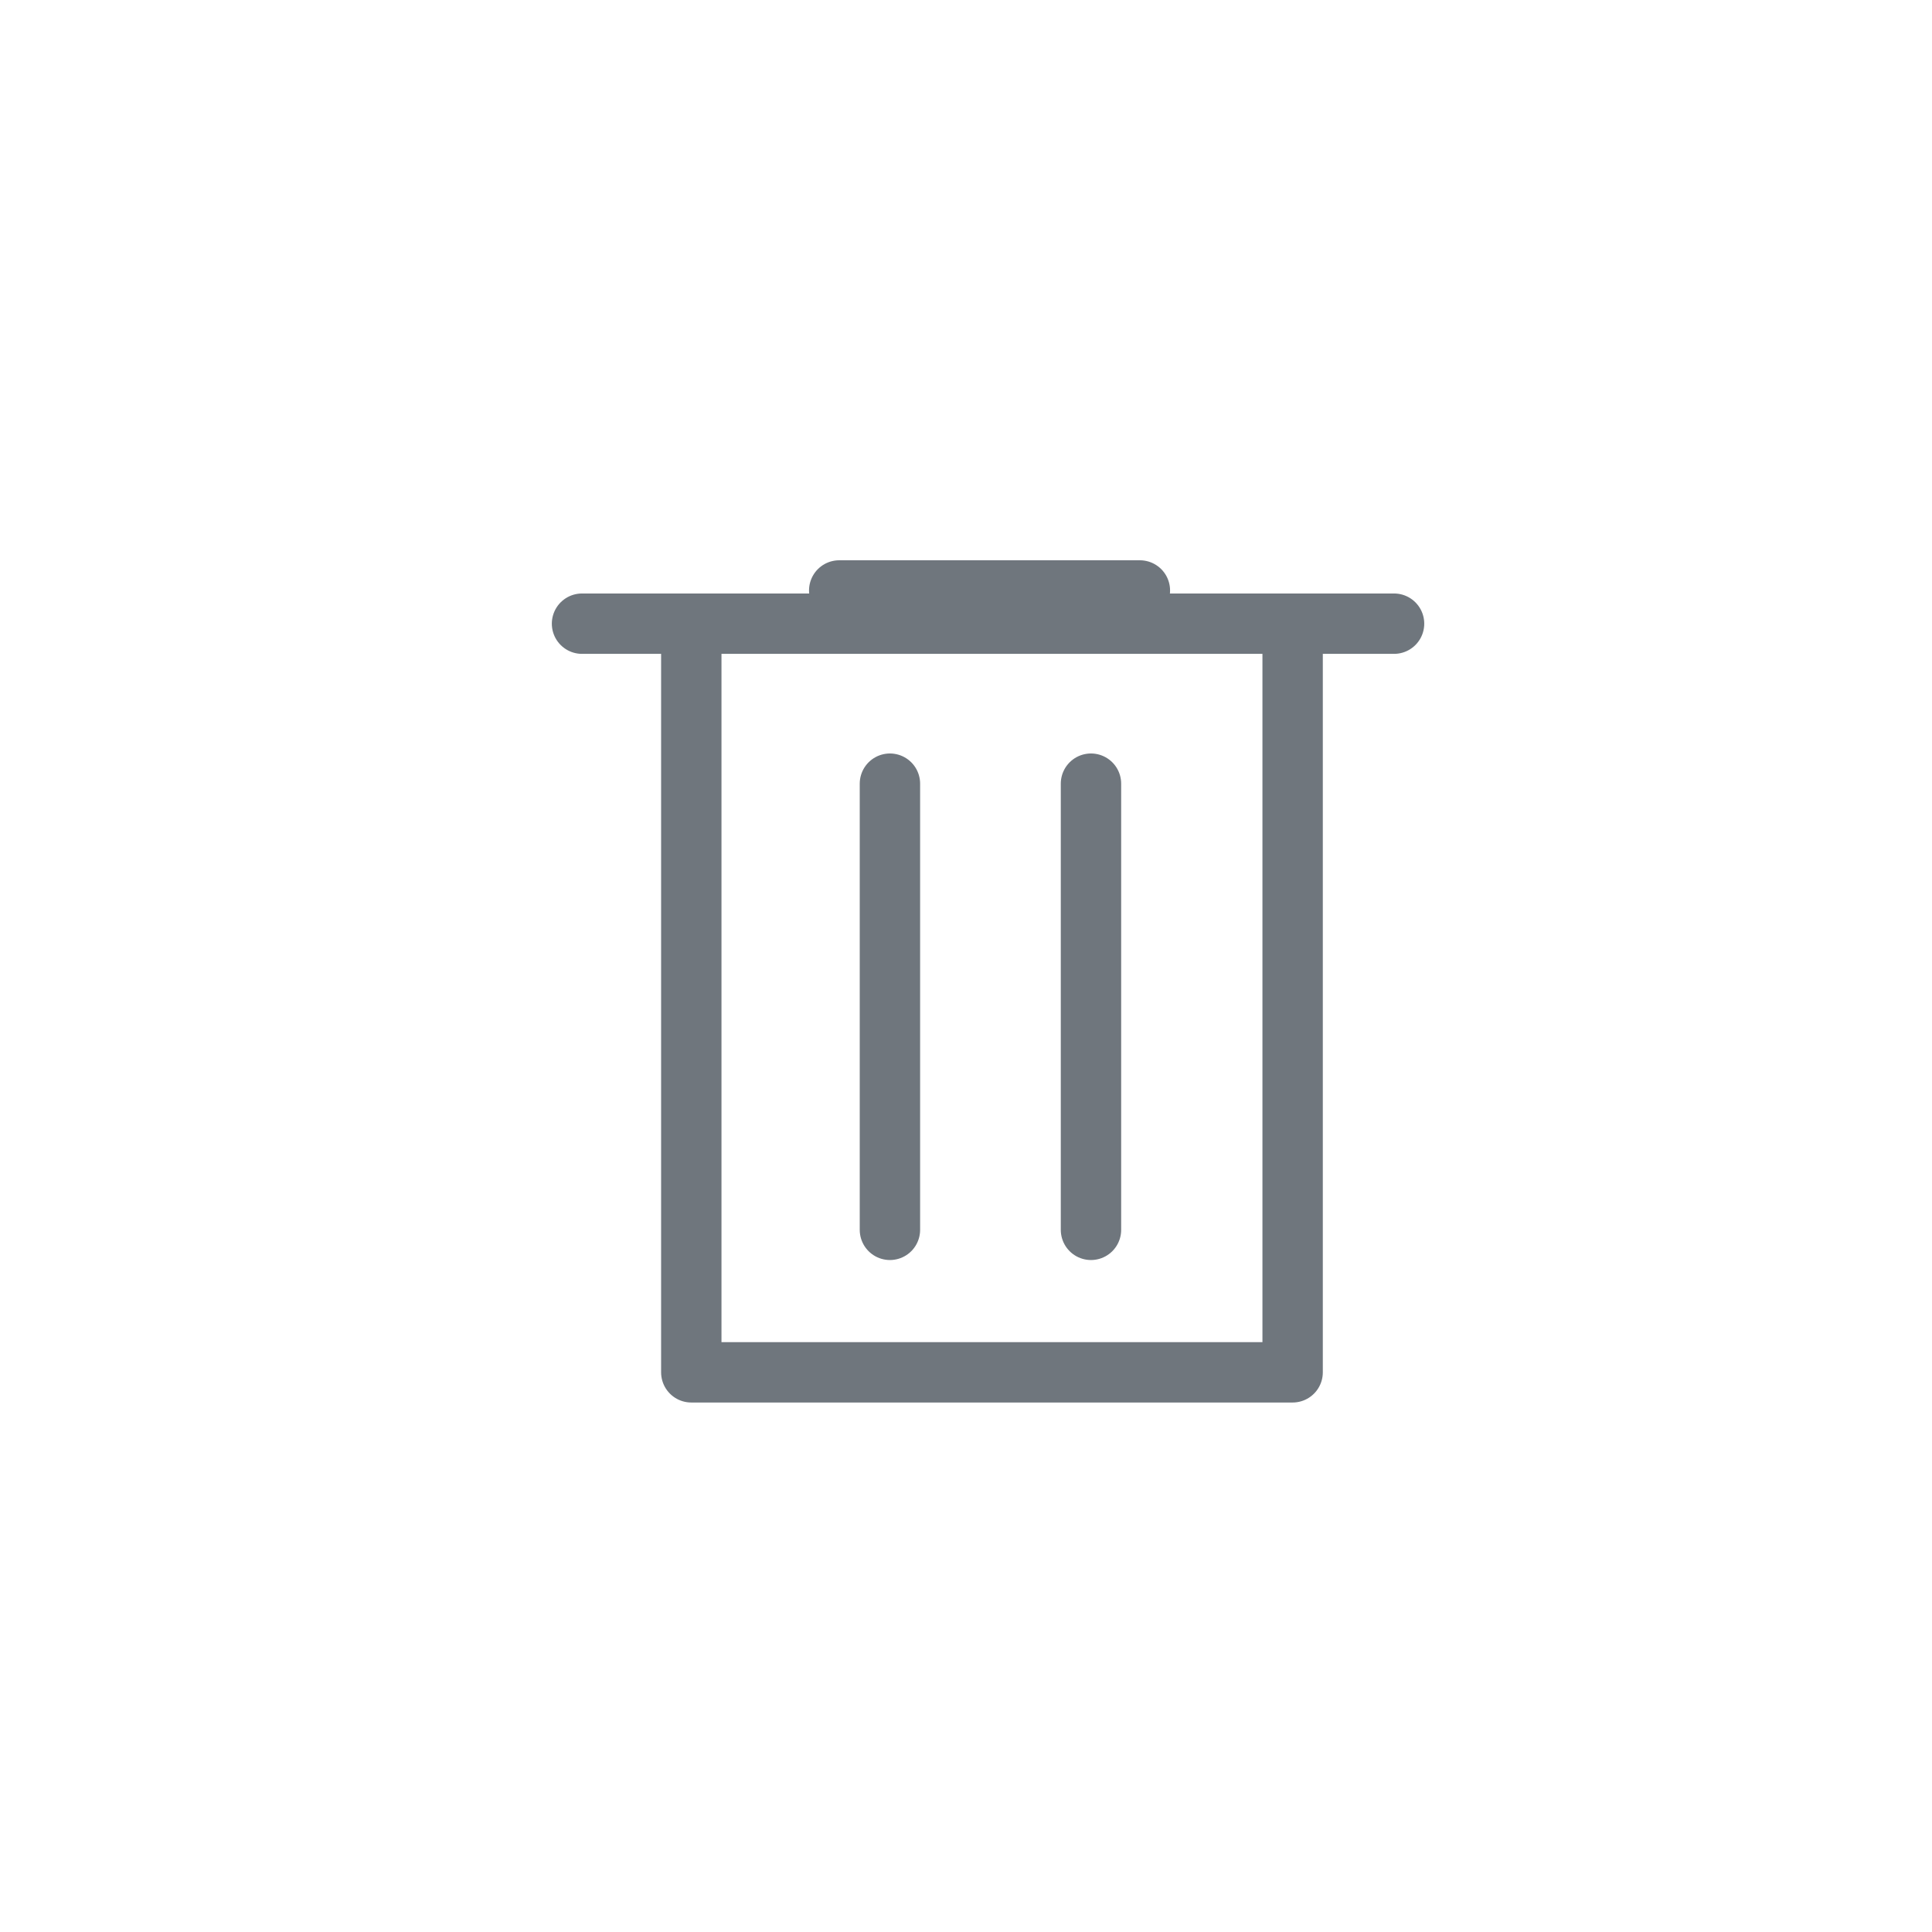 <svg version="1.1" id="Layer_1" xmlns="http://www.w3.org/2000/svg" x="0" y="0" viewBox="0 0 32 32" style="enable-background:new 0 0 32 32" xml:space="preserve"><style>.st0{fill:none;stroke:#6f767d;stroke-linecap:round;stroke-linejoin:round;stroke-miterlimit:10}</style><path class="st0" d="M11.45 10.33v12.4h9.96v-12.4M9.64 10.33h13.45M13.9 9.78h4.98M14.74 12.98v7.39M18.07 12.98v7.39"/></svg>